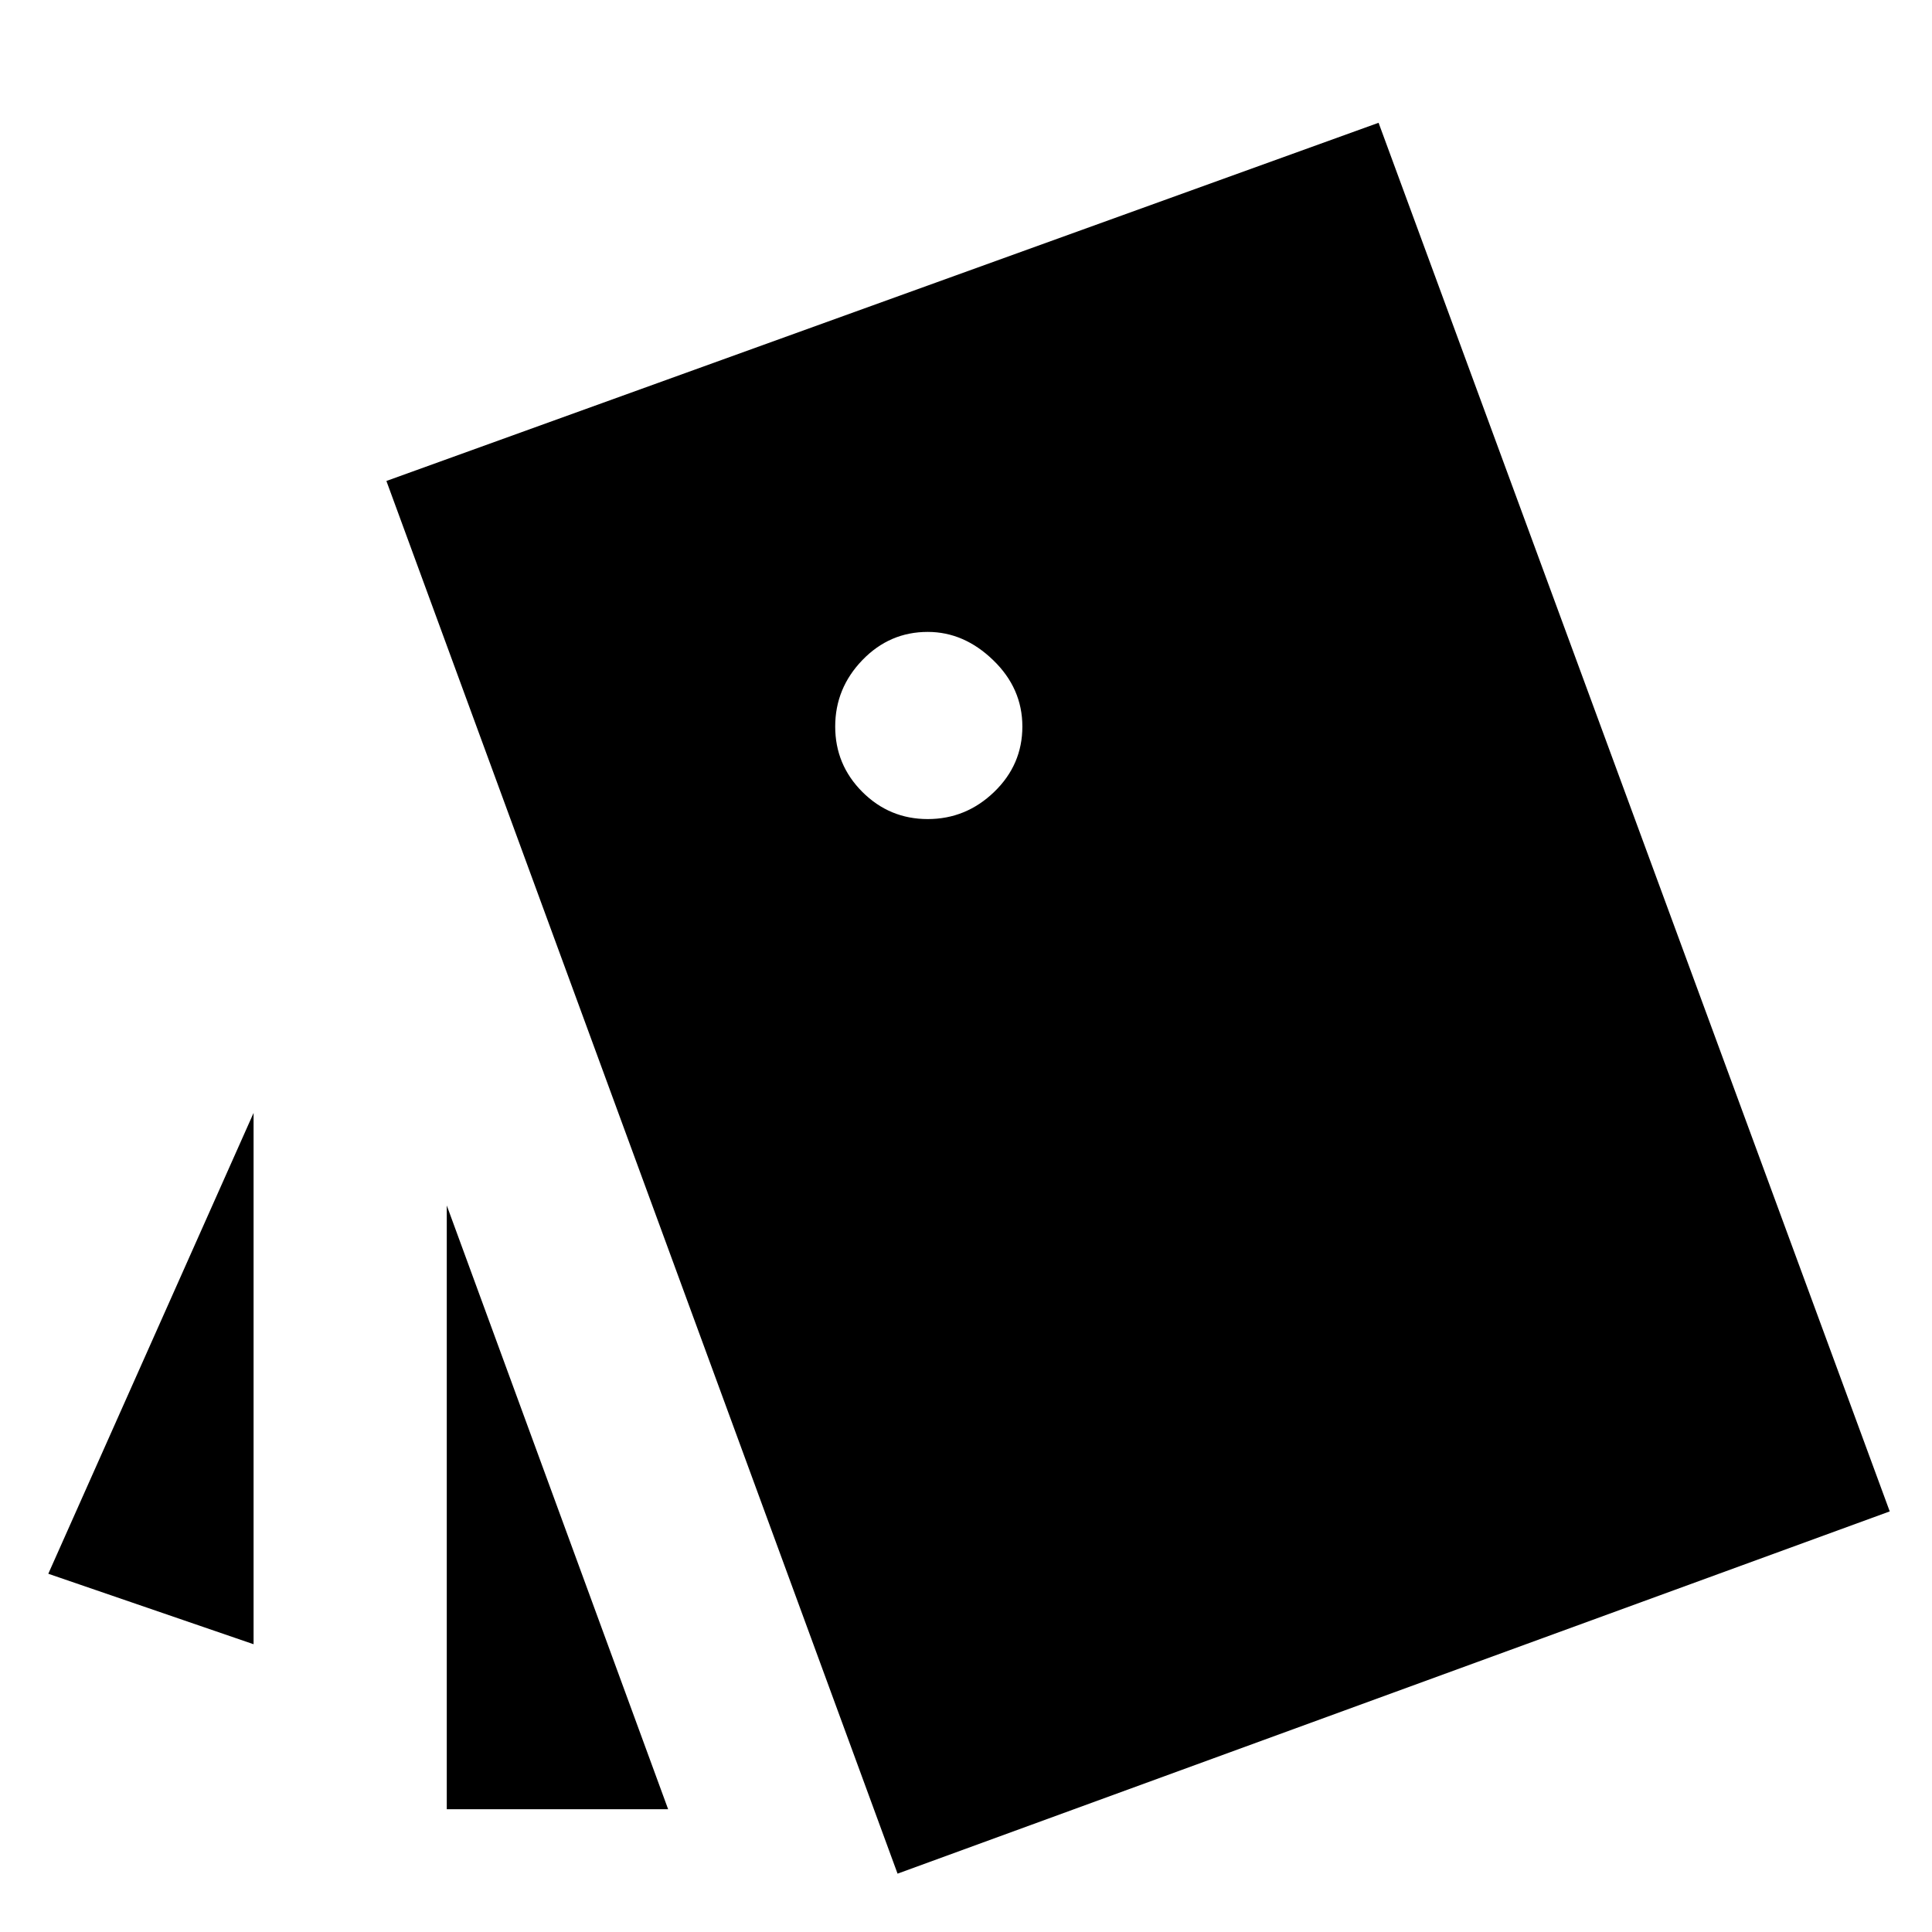 <svg xmlns="http://www.w3.org/2000/svg" height="40" width="40"><path d="M5.25 23.042V34.042L1 32.583ZM13.833 37.458H9.25V24.958ZM18.583 38.792 8 9.958 28.542 2.542 39.125 31.292ZM19.208 16.958Q20 16.958 20.583 16.396Q21.167 15.833 21.167 15.042Q21.167 14.25 20.562 13.667Q19.958 13.083 19.208 13.083Q18.417 13.083 17.854 13.667Q17.292 14.25 17.292 15.042Q17.292 15.833 17.854 16.396Q18.417 16.958 19.208 16.958Z"/></svg>